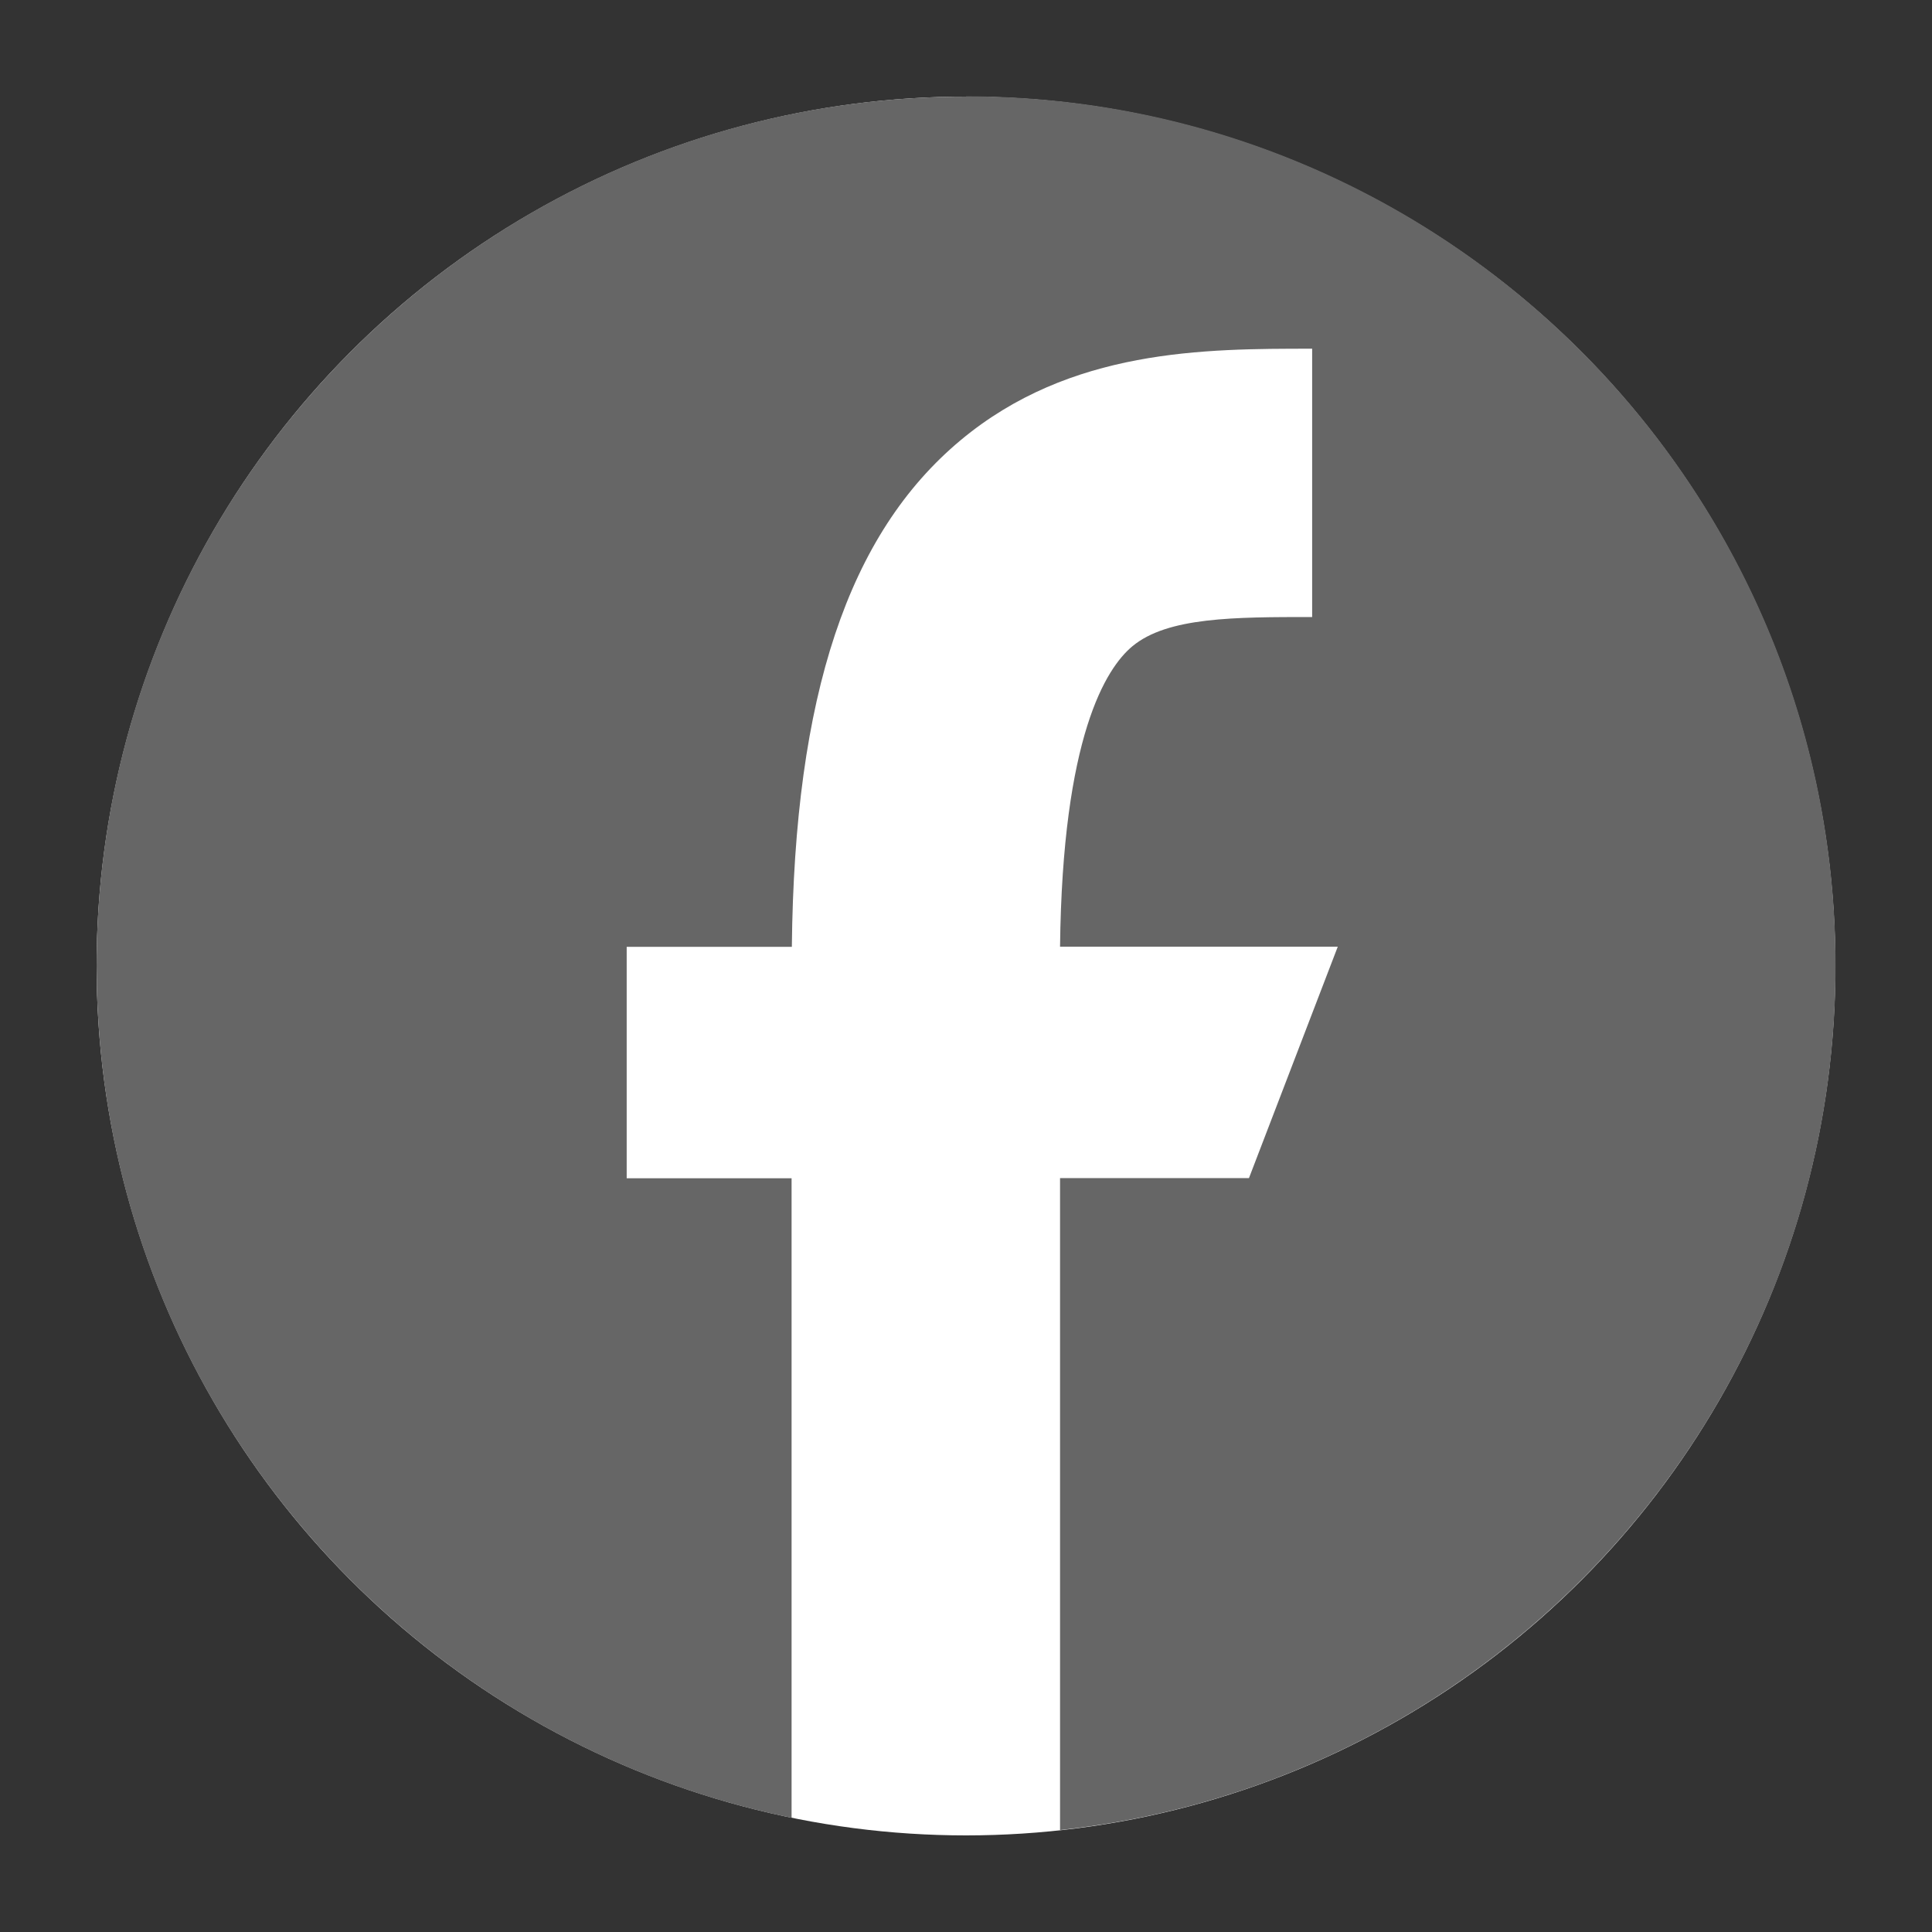 <?xml version="1.0" encoding="UTF-8"?><svg id="b" xmlns="http://www.w3.org/2000/svg" viewBox="0 0 144 144"><rect x="0" y="0" width="144" height="144" fill="#333333" stroke="none"/><defs><style>.d{fill:#fff;}.e{opacity:0;}.f{fill:#666;}</style></defs><g id="c"><g><circle class="d" cx="72" cy="72" r="64.8"/><g class="e"><rect class="d" width="144" height="144"/></g><path class="f" d="M72,7.2C36.21,7.2,7.2,36.21,7.2,72c0,31.34,22.24,57.47,51.8,63.49v-47.67h-12.29v-17.25h12.31c.19-18.74,4.2-30.77,12.58-37.76,8.18-6.82,18.17-6.82,26.2-6.82v20c-5.78,0-10.78,0-13.4,2.18-1.96,1.63-5.21,6.71-5.39,22.39h20.7l-6.62,17.25h-14.08v48.59c32.49-3.49,57.8-31,57.8-64.42,0-35.79-29.01-64.8-64.8-64.8Z"/></g></g></svg>